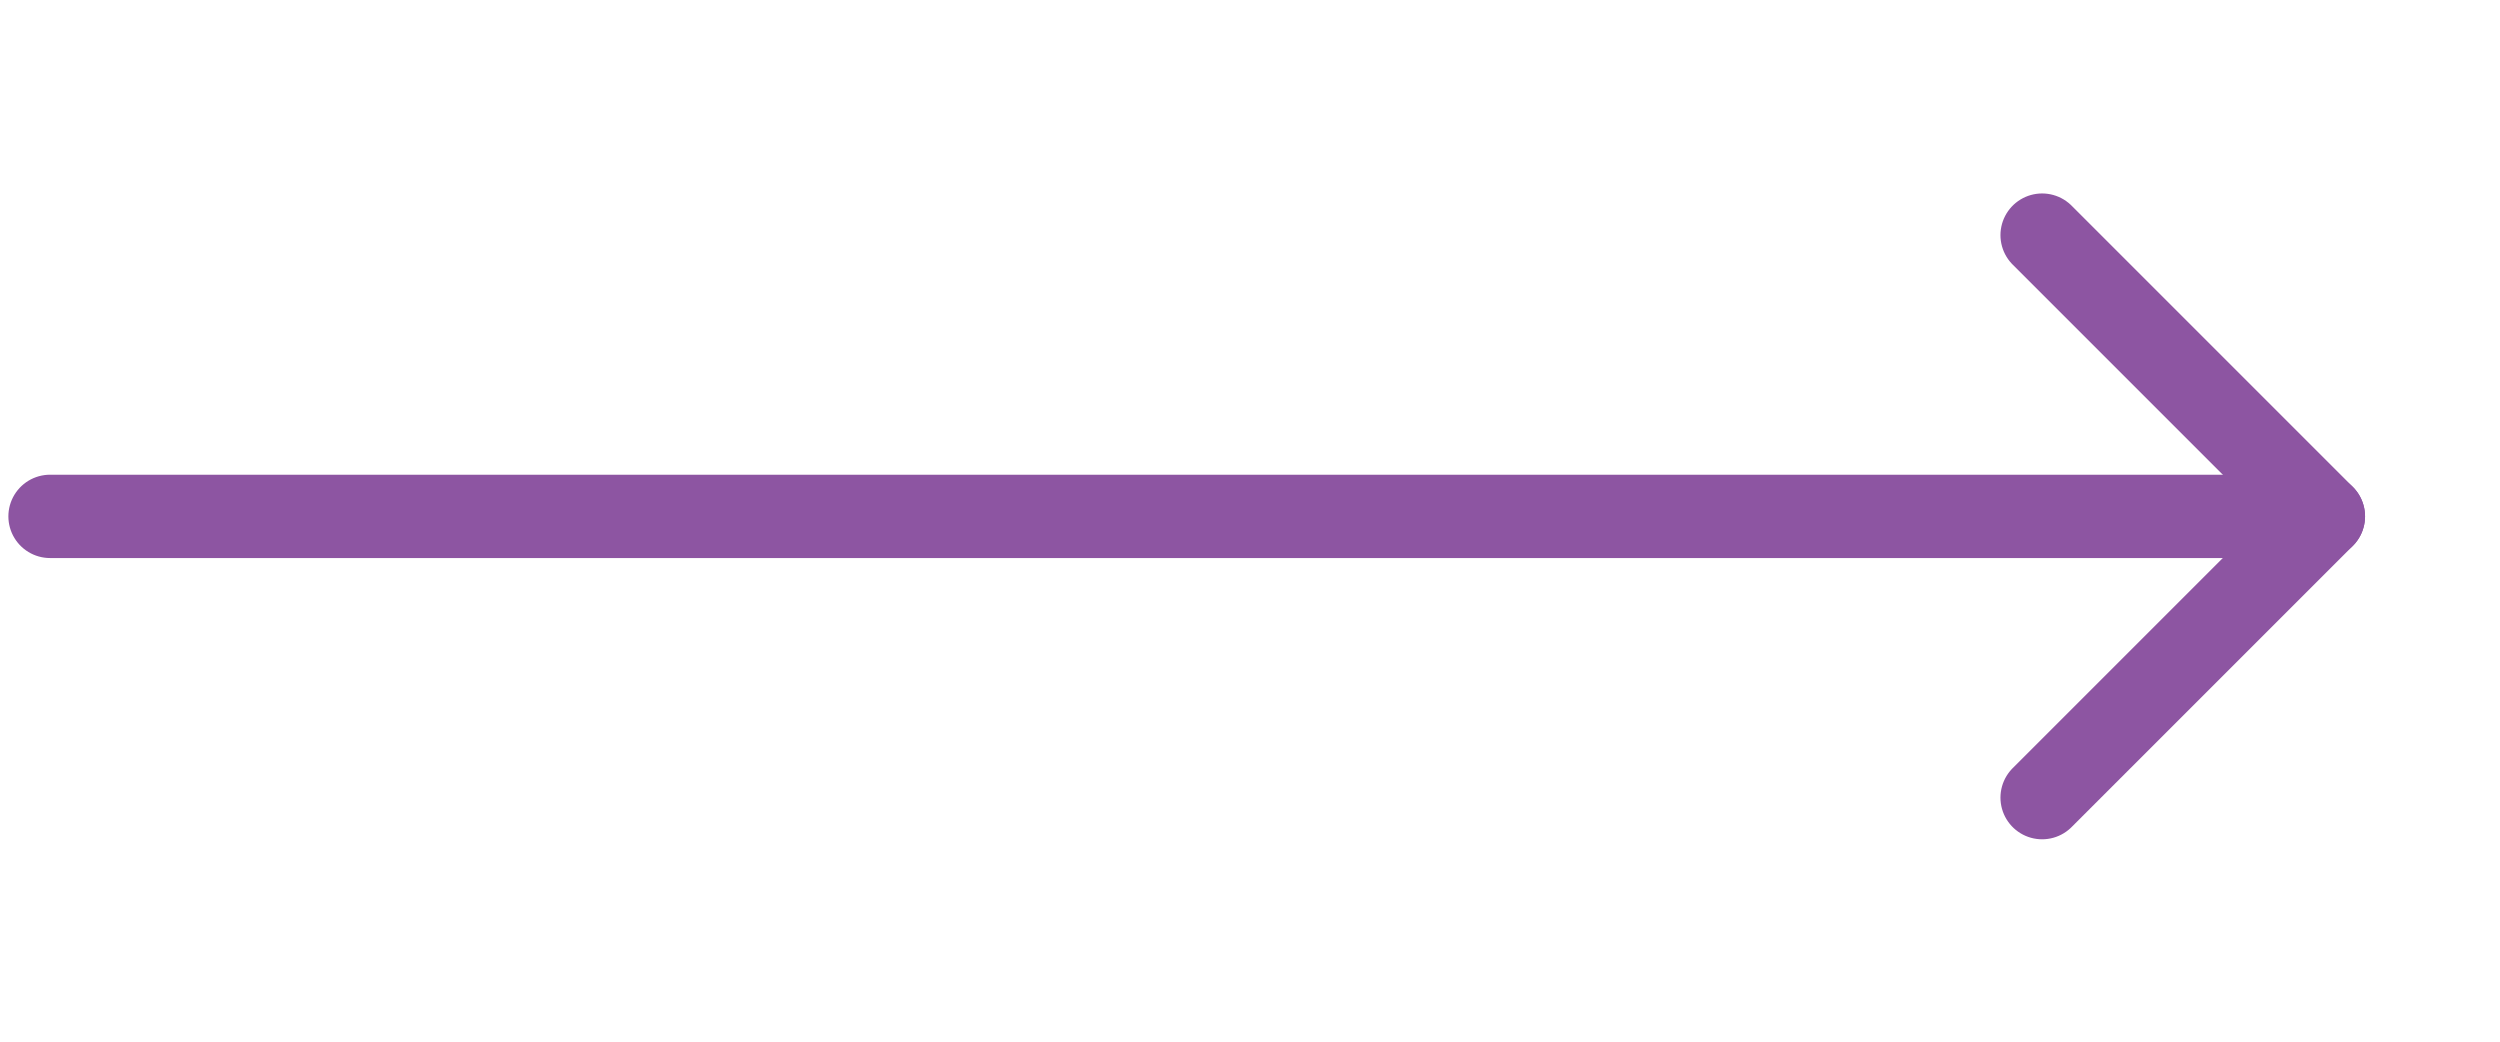 <svg width="60" height="25" viewBox="0 0 60 25" fill="none" xmlns="http://www.w3.org/2000/svg">
<path d="M1.201 12.393L55.761 12.393" stroke="#8D55A2" stroke-width="2" stroke-linecap="round" stroke-linejoin="round"/>
<path d="M49.011 5.643L55.761 12.393L49.011 19.143" stroke="#8D55A2" stroke-width="2" stroke-linecap="round" stroke-linejoin="round"/>
</svg>
